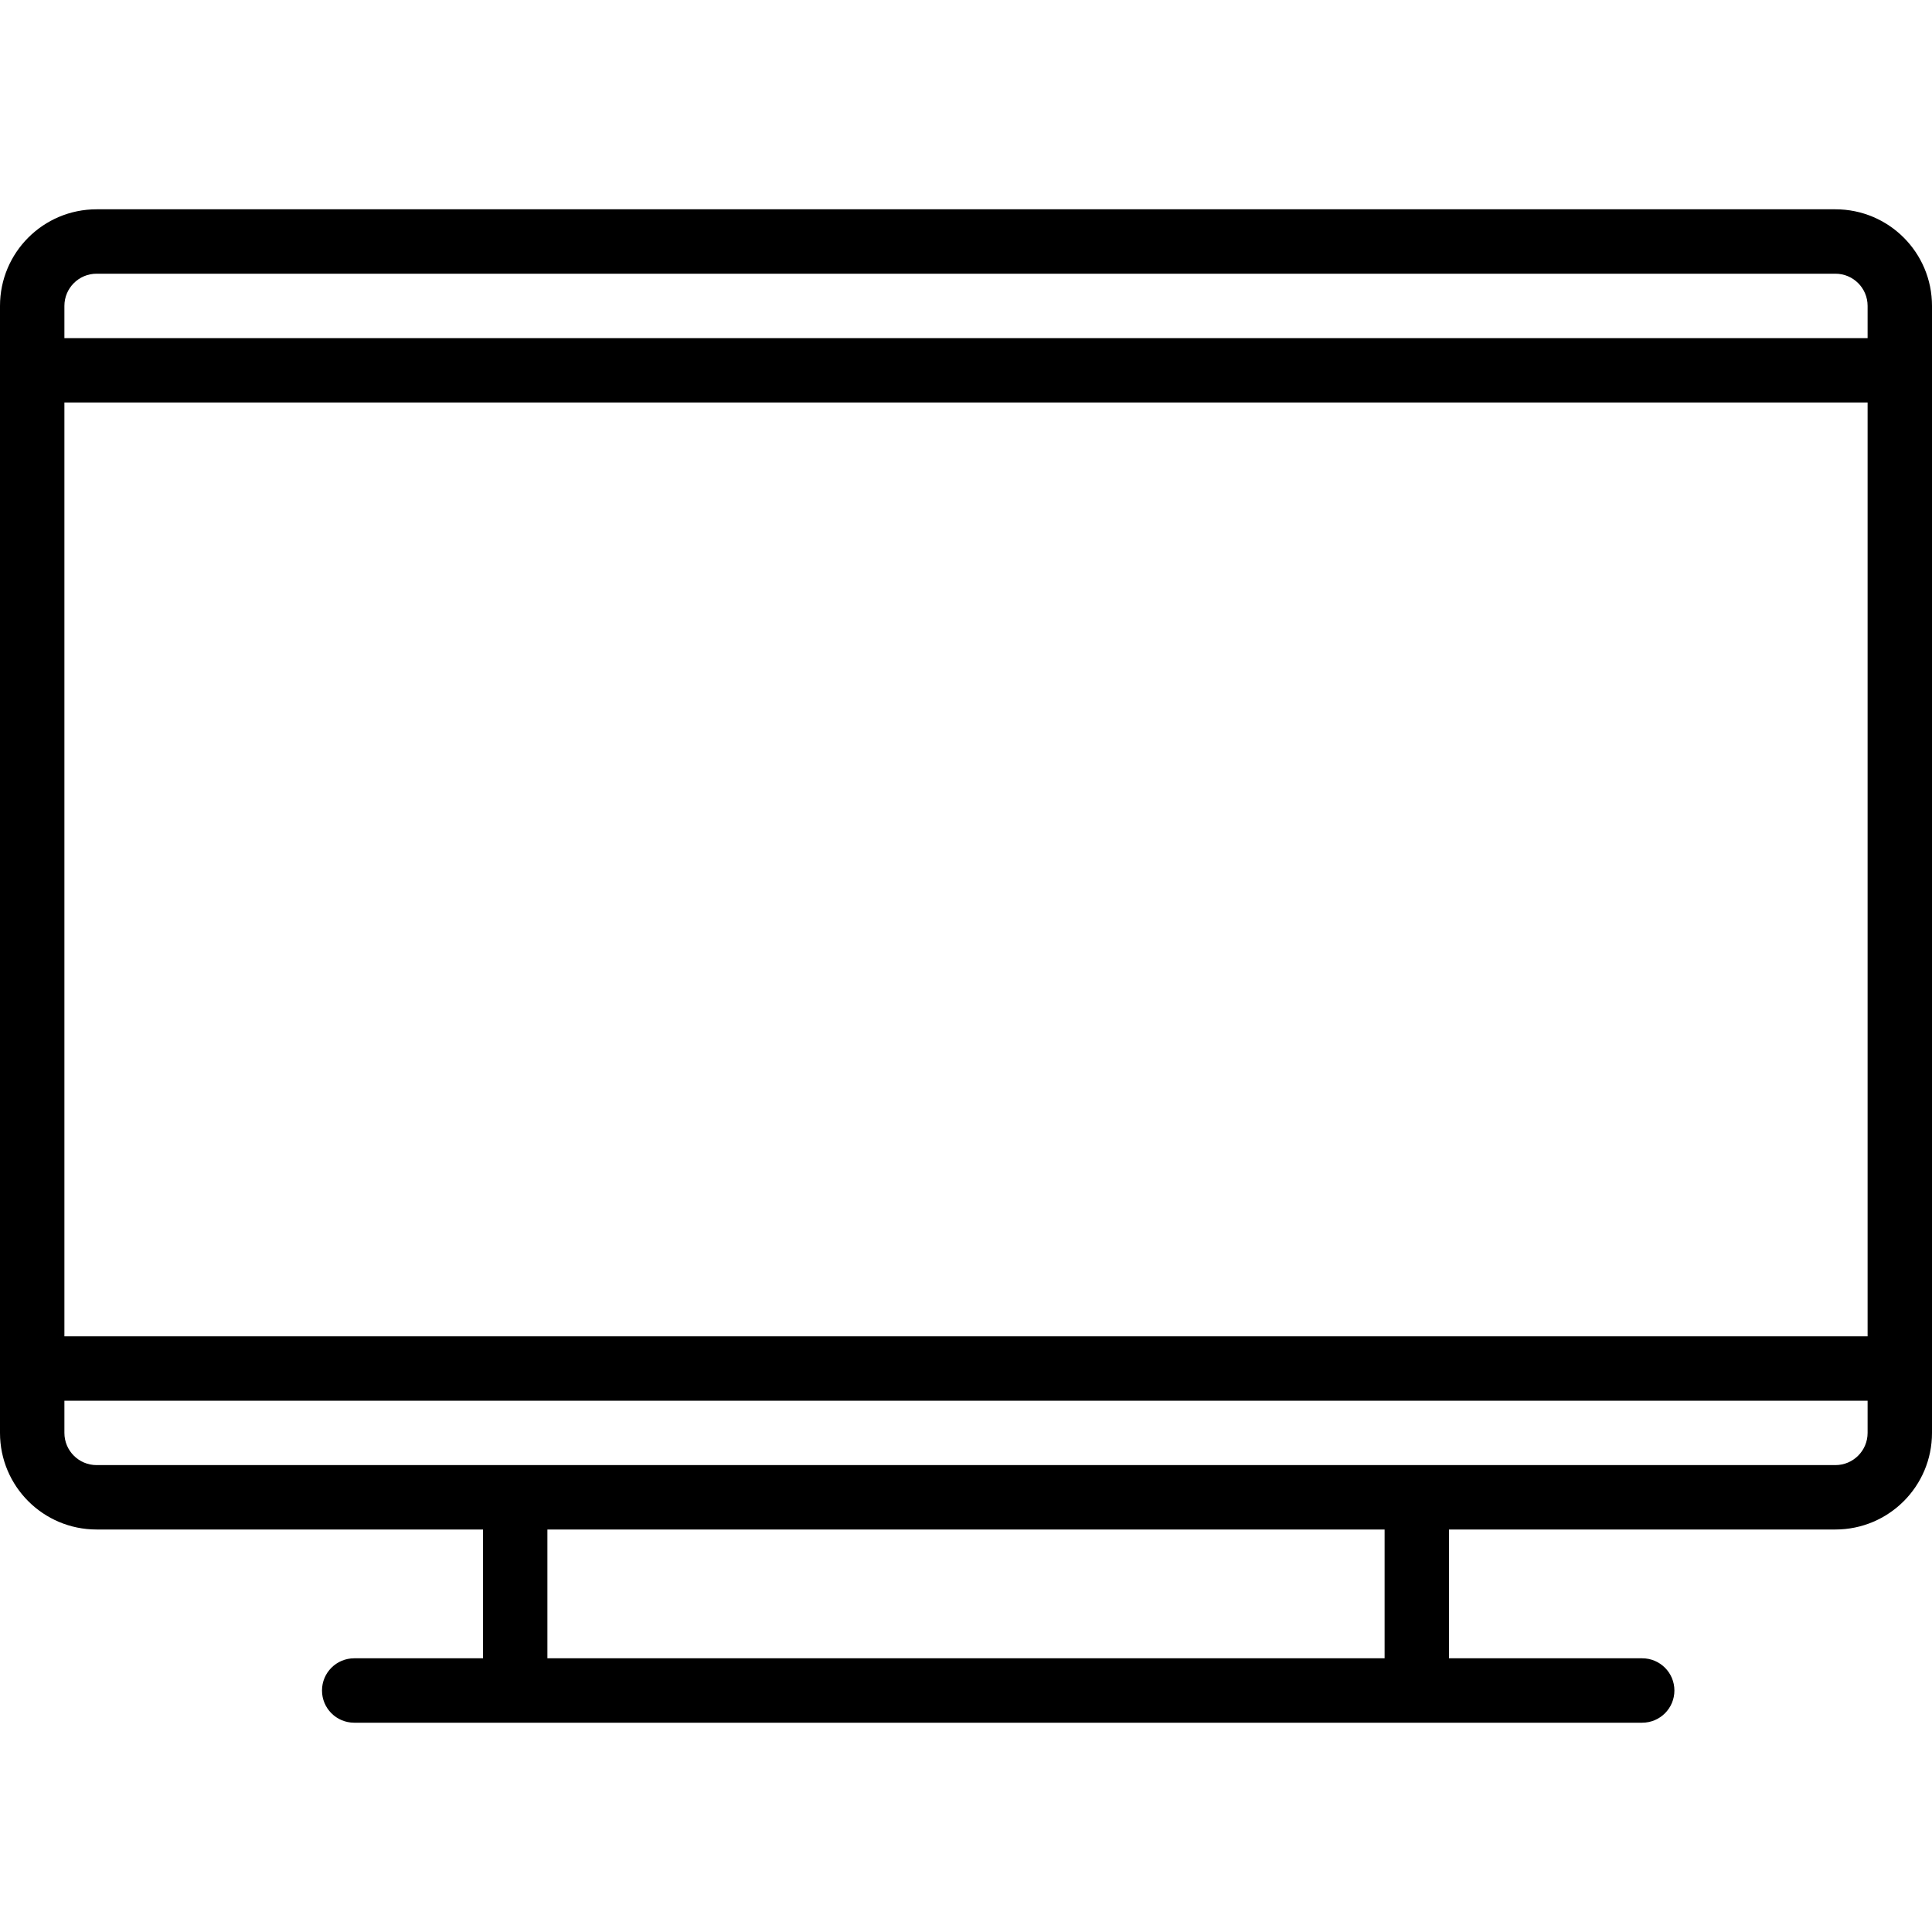 <svg width="24" height="24" viewBox="0 0 24 24" xmlns="http://www.w3.org/2000/svg" class="list-item__icon">
<path d="M22.8 2.6H1.2C0.537 2.6 0 3.137 0 3.8V17.8C0 18.463 0.537 19 1.2 19H6V20.6H4.4C4.179 20.6 4 20.779 4 21C4 21.221 4.179 21.4 4.4 21.4H20.4C20.621 21.4 20.8 21.221 20.8 21C20.8 20.779 20.621 20.6 20.4 20.6H18V19H22.8C23.463 19 24 18.463 24 17.8V3.8C24 3.137 23.463 2.6 22.8 2.6ZM17.2 20.6H6.8V19H17.2V20.6ZM23.2 17.8C23.2 18.021 23.021 18.2 22.8 18.2H1.2C0.979 18.2 0.8 18.021 0.8 17.8V17.4H23.2V17.8ZM23.2 16.6H0.8V5H23.2V16.6ZM23.2 4.2H0.8V3.8C0.8 3.579 0.979 3.4 1.2 3.4H22.8C23.021 3.4 23.2 3.579 23.2 3.8V4.2Z"/>
</svg>
